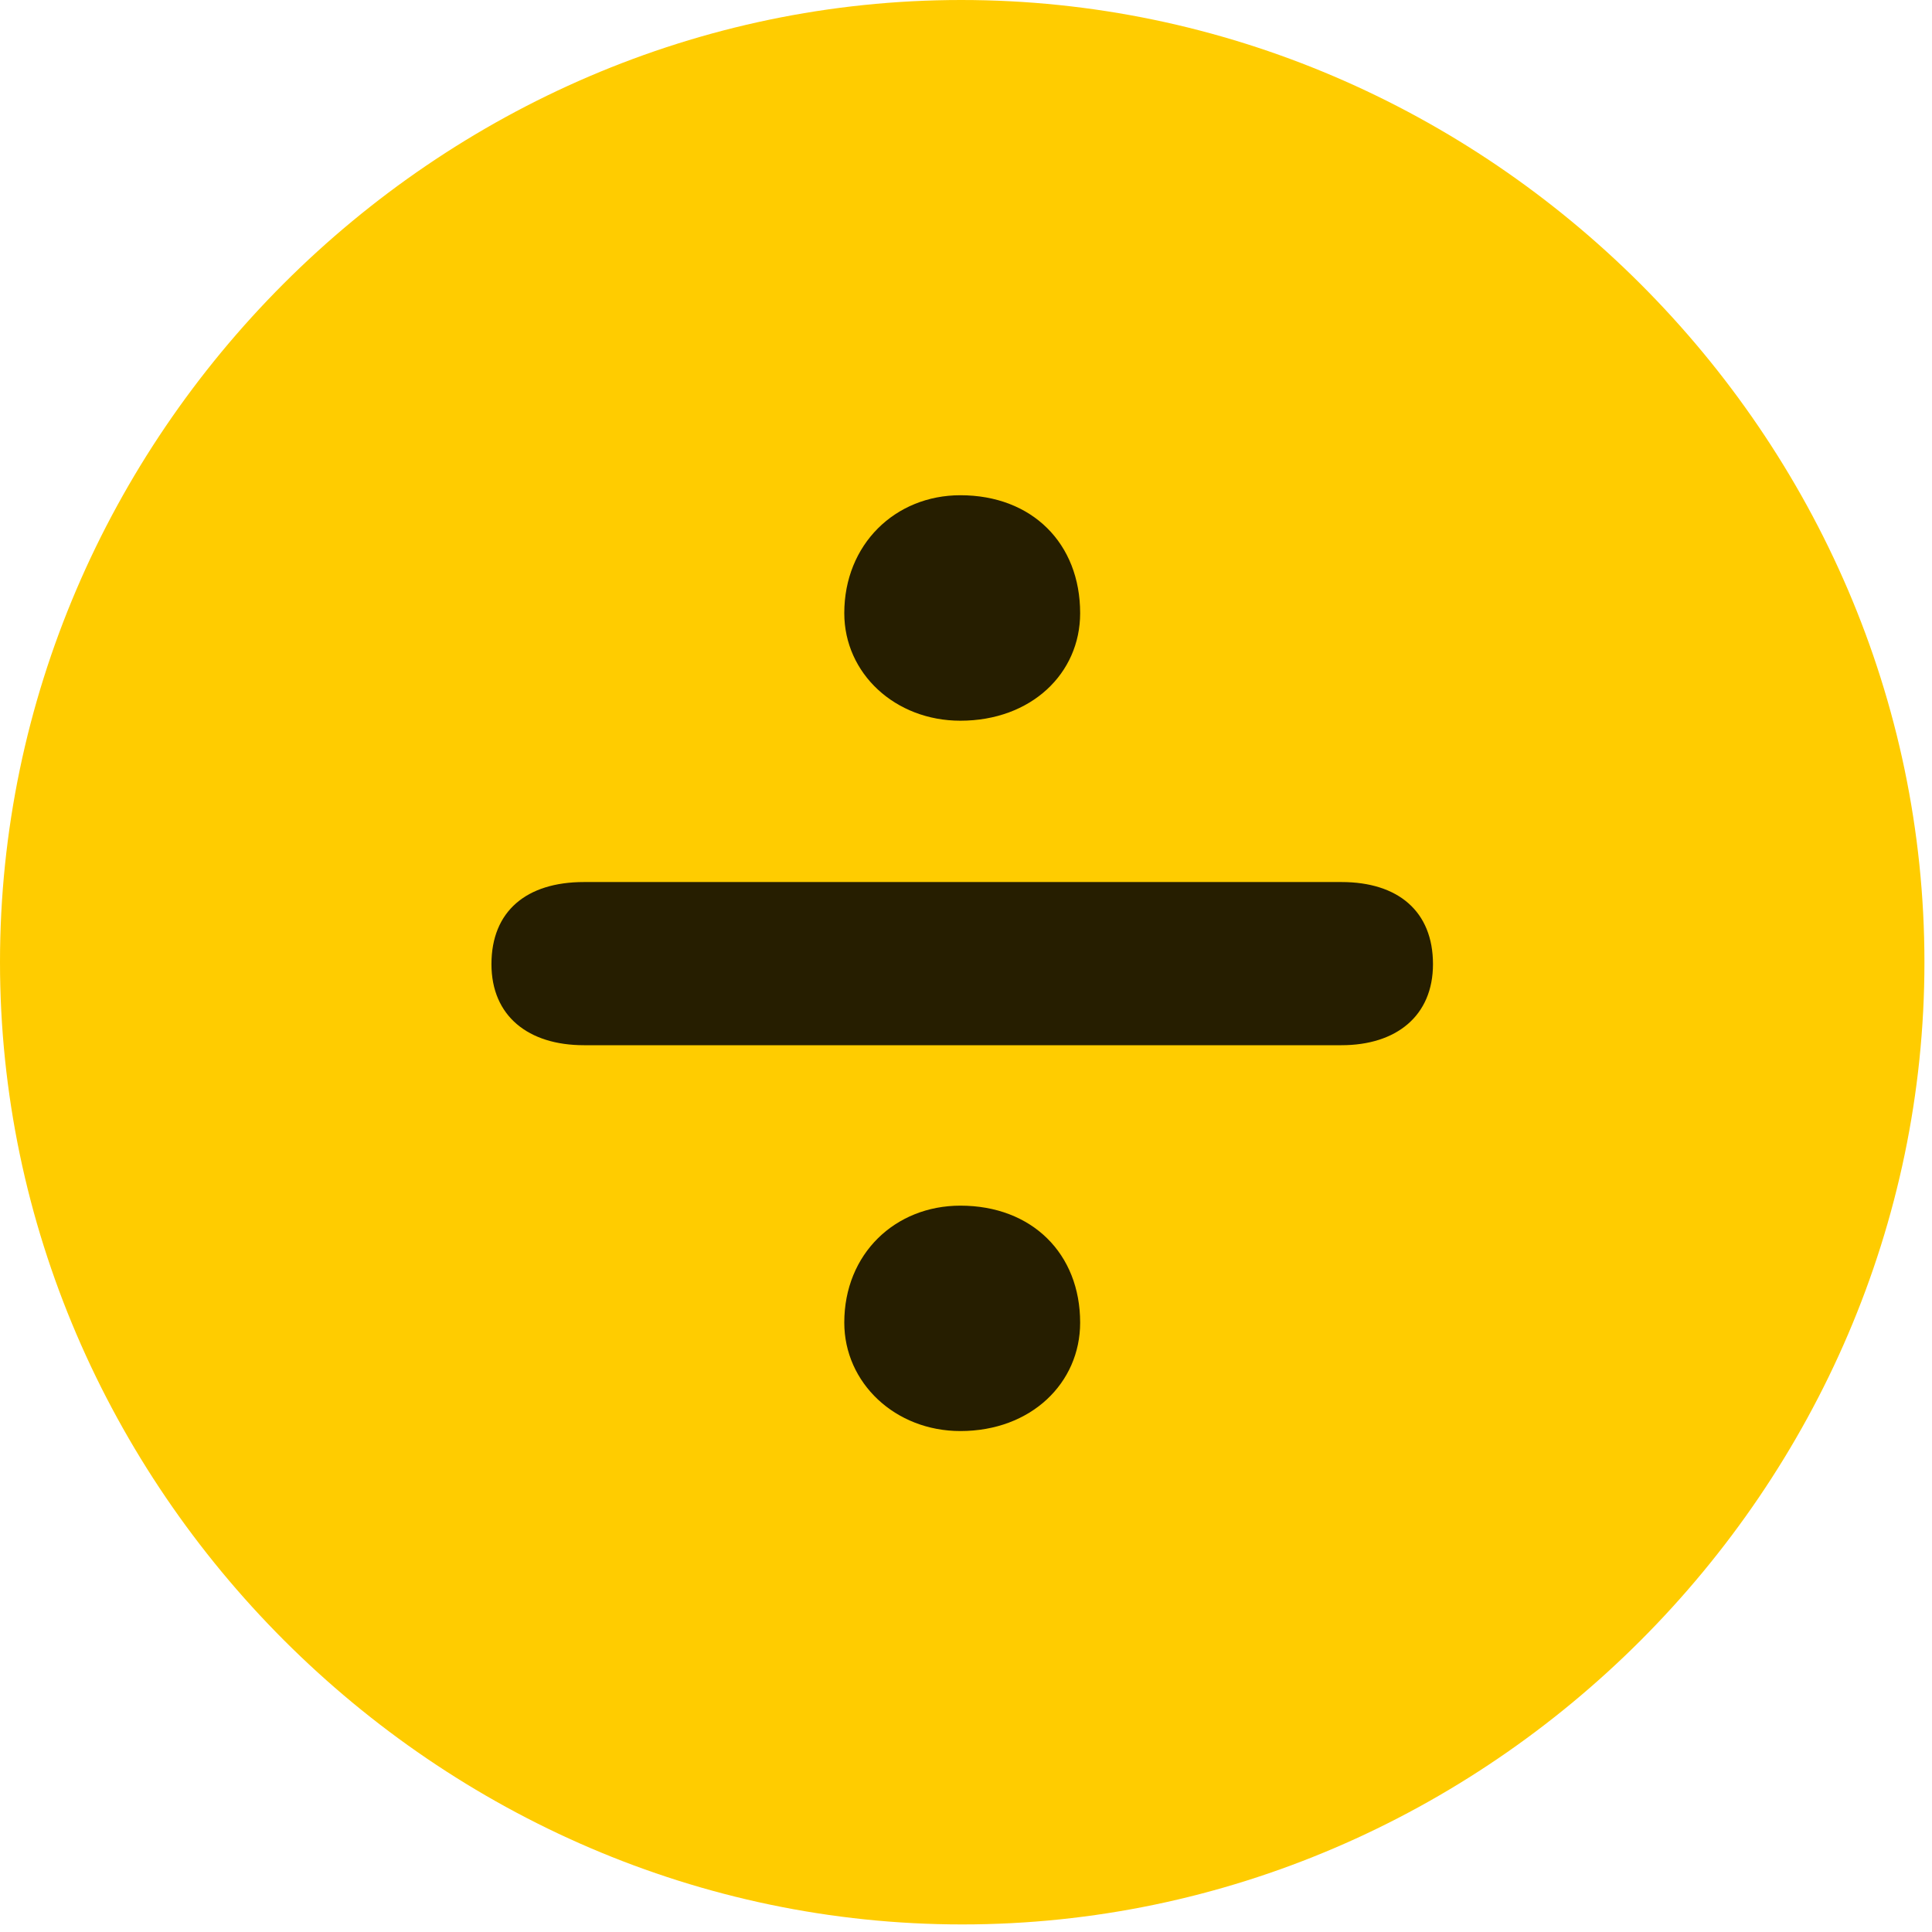 <svg width="24" height="24" viewBox="0 0 24 24" fill="none" xmlns="http://www.w3.org/2000/svg">
<path d="M11.953 23.906C18.492 23.906 23.906 18.48 23.906 11.953C23.906 5.414 18.48 0 11.941 0C5.414 0 0 5.414 0 11.953C0 18.48 5.426 23.906 11.953 23.906Z" fill="#FFCC00"/>
<path d="M11.93 8.953C11.121 8.953 10.488 8.367 10.488 7.617C10.488 6.762 11.121 6.152 11.93 6.152C12.82 6.152 13.418 6.75 13.418 7.617C13.418 8.367 12.809 8.953 11.93 8.953ZM7.254 12.984C6.562 12.984 6.105 12.621 6.105 11.977C6.105 11.32 6.539 10.957 7.254 10.957H16.664C17.367 10.957 17.801 11.32 17.801 11.977C17.801 12.621 17.344 12.984 16.664 12.984H7.254ZM11.93 17.777C11.121 17.777 10.488 17.18 10.488 16.43C10.488 15.574 11.121 14.977 11.93 14.977C12.82 14.977 13.418 15.574 13.418 16.43C13.418 17.18 12.809 17.777 11.93 17.777Z" fill="black" fill-opacity="0.85"/>
</svg>
